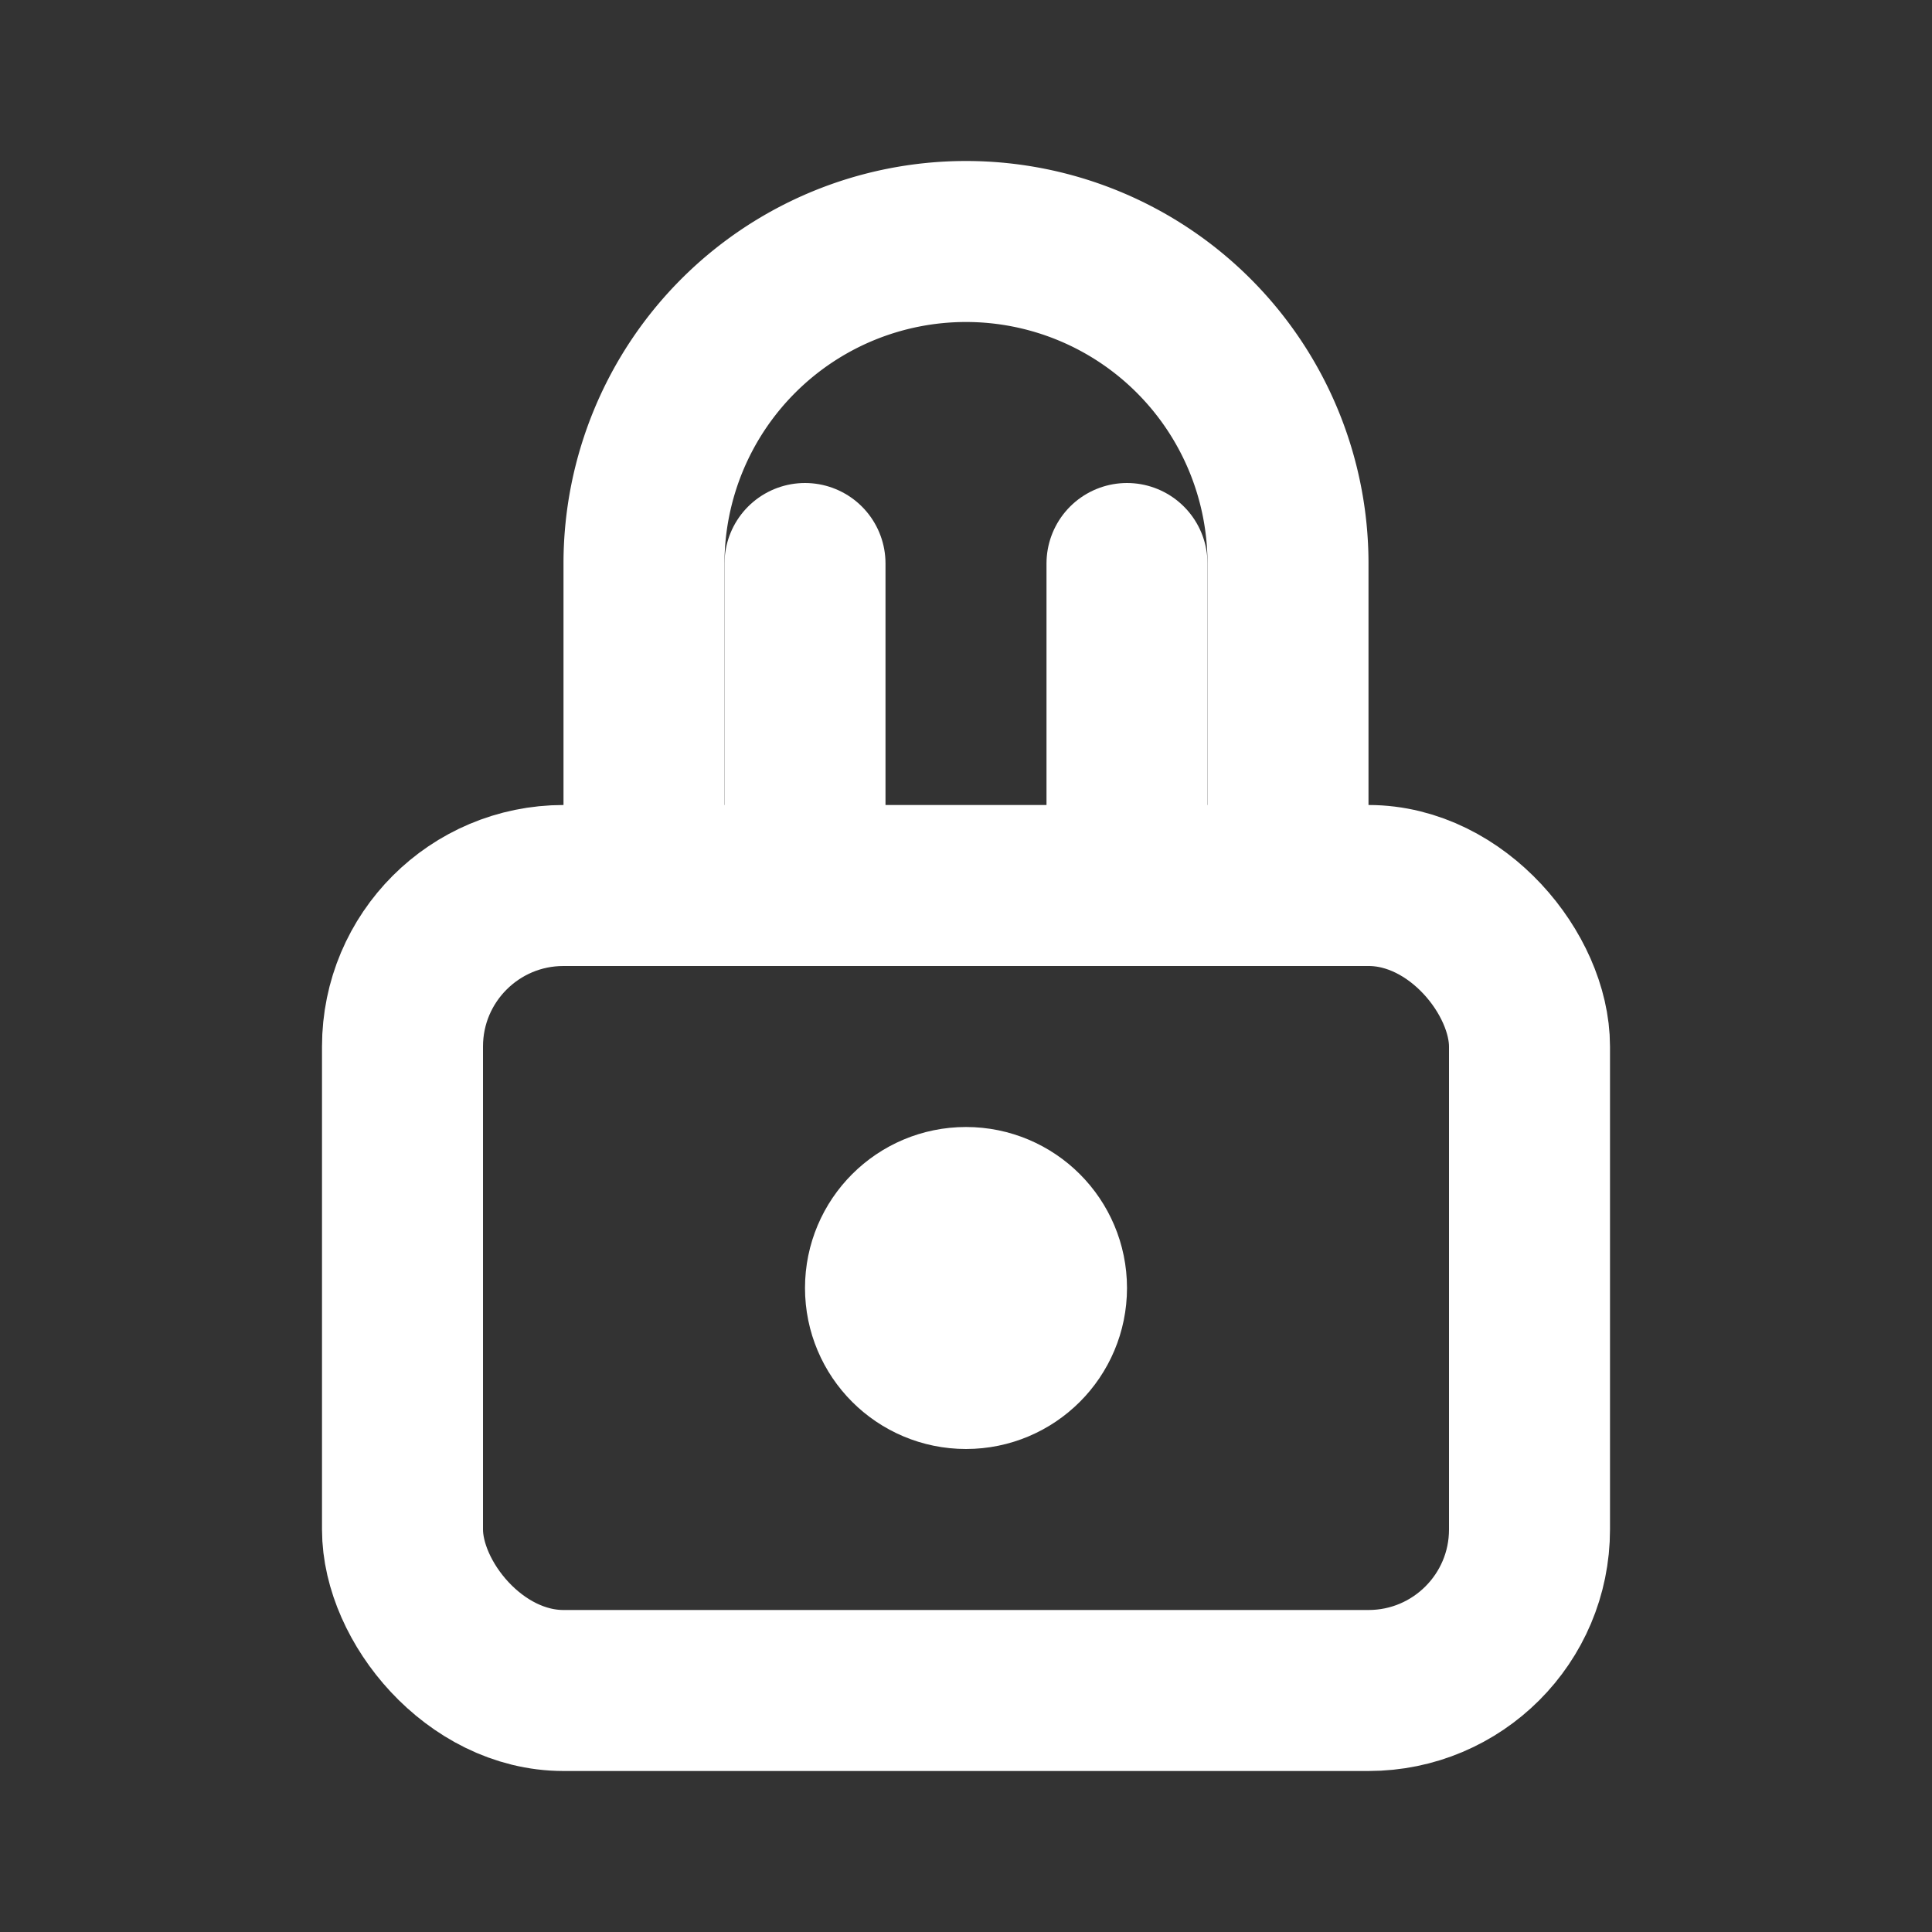 <svg xmlns="http://www.w3.org/2000/svg" class="icon icon-tabler icon-tabler-lock-open" width="24" height="24" viewBox="0 0 24 24" stroke-width="2" stroke="white" fill="none" stroke-linecap="round" stroke-linejoin="round">
  <rect x="0" y="0" width="24" height="24" fill="#333333" stroke="none"/>
  <path stroke="none" d="M0 0h24v24H0z" fill="none"/>
  <rect x="5" y="11" width="14" height="10" rx="2"/>
  <line x1="10" y1="11" x2="10" y2="7" />
  <line x1="14" y1="11" x2="14" y2="7" />
  <circle cx="12" cy="16" r="1"/>
  <path d="M8 11v-4a4 4 0 0 1 8 0v4" />
</svg>
